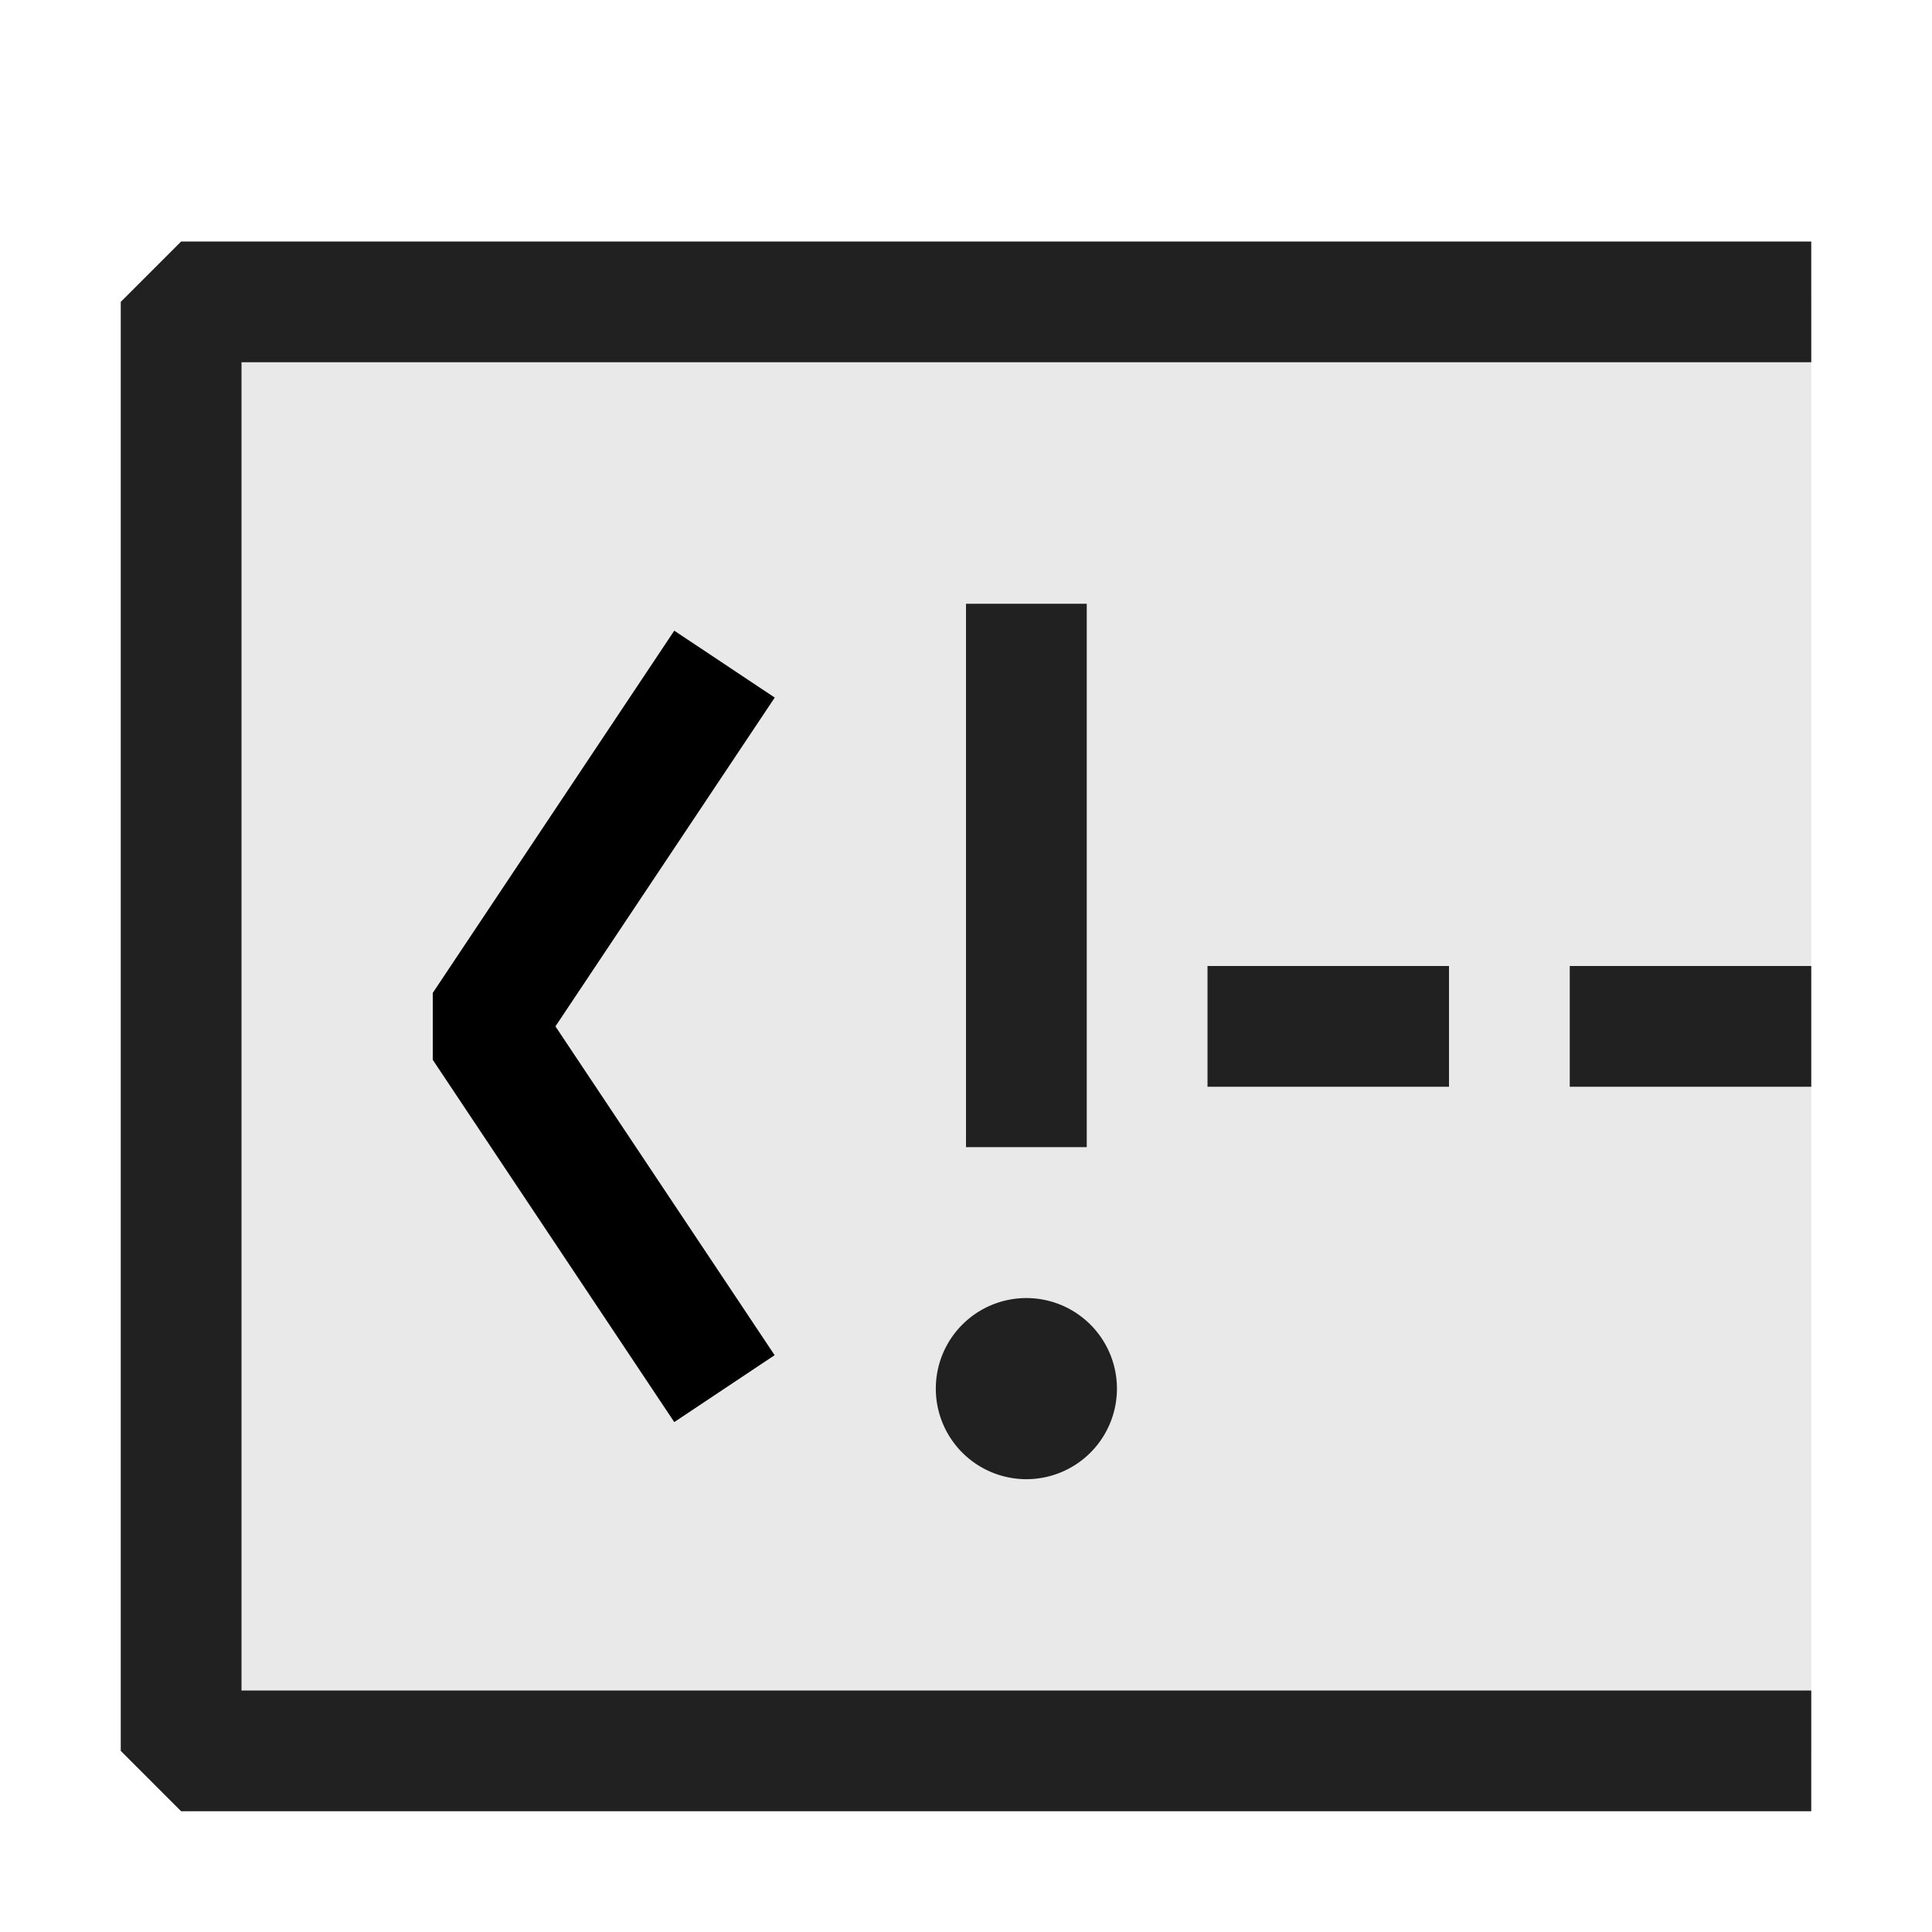 <svg xmlns="http://www.w3.org/2000/svg" viewBox="0 0 16 16">
  <defs>
    <style>.canvas{fill: none; opacity: 0;}.light-defaultgrey{fill: #212121; opacity: 1;}.light-defaultgrey-10{fill: #212121; opacity: 0.1;}</style>
  </defs>
  <title>IconLightXMLCommentTag</title>
  <g id="canvas" class="canvas">
    <path class="canvas" d="M16,16H0V0H16Z" />
  </g>
  <g id="level-1">
    <path class="light-defaultgrey" d="M15,15H1.5L1,14.5V2.5L1.5,2H15V3H2V14H15Z" />
    <path class="light-defaultgrey-10" d="M15,14.5H1.5V2.5H15Z" />
    <path class="light-defaultgrey" d="M8.5,12.25a.75.75,0,1,1,.75-.75A.75.75,0,0,1,8.5,12.25ZM8,5V9.5H9V5Z" />
    <path class="light-defaultgrey" d="M12,9H10V8h2Z" />
    <path class="light-defaultgrey" d="M15,9H13V8h2Z" />
    <path d="M5.584,11.777l-2-3V8.223l2-3,.832.554L4.6,8.5l1.815,2.723Z" />
  </g>
</svg>
